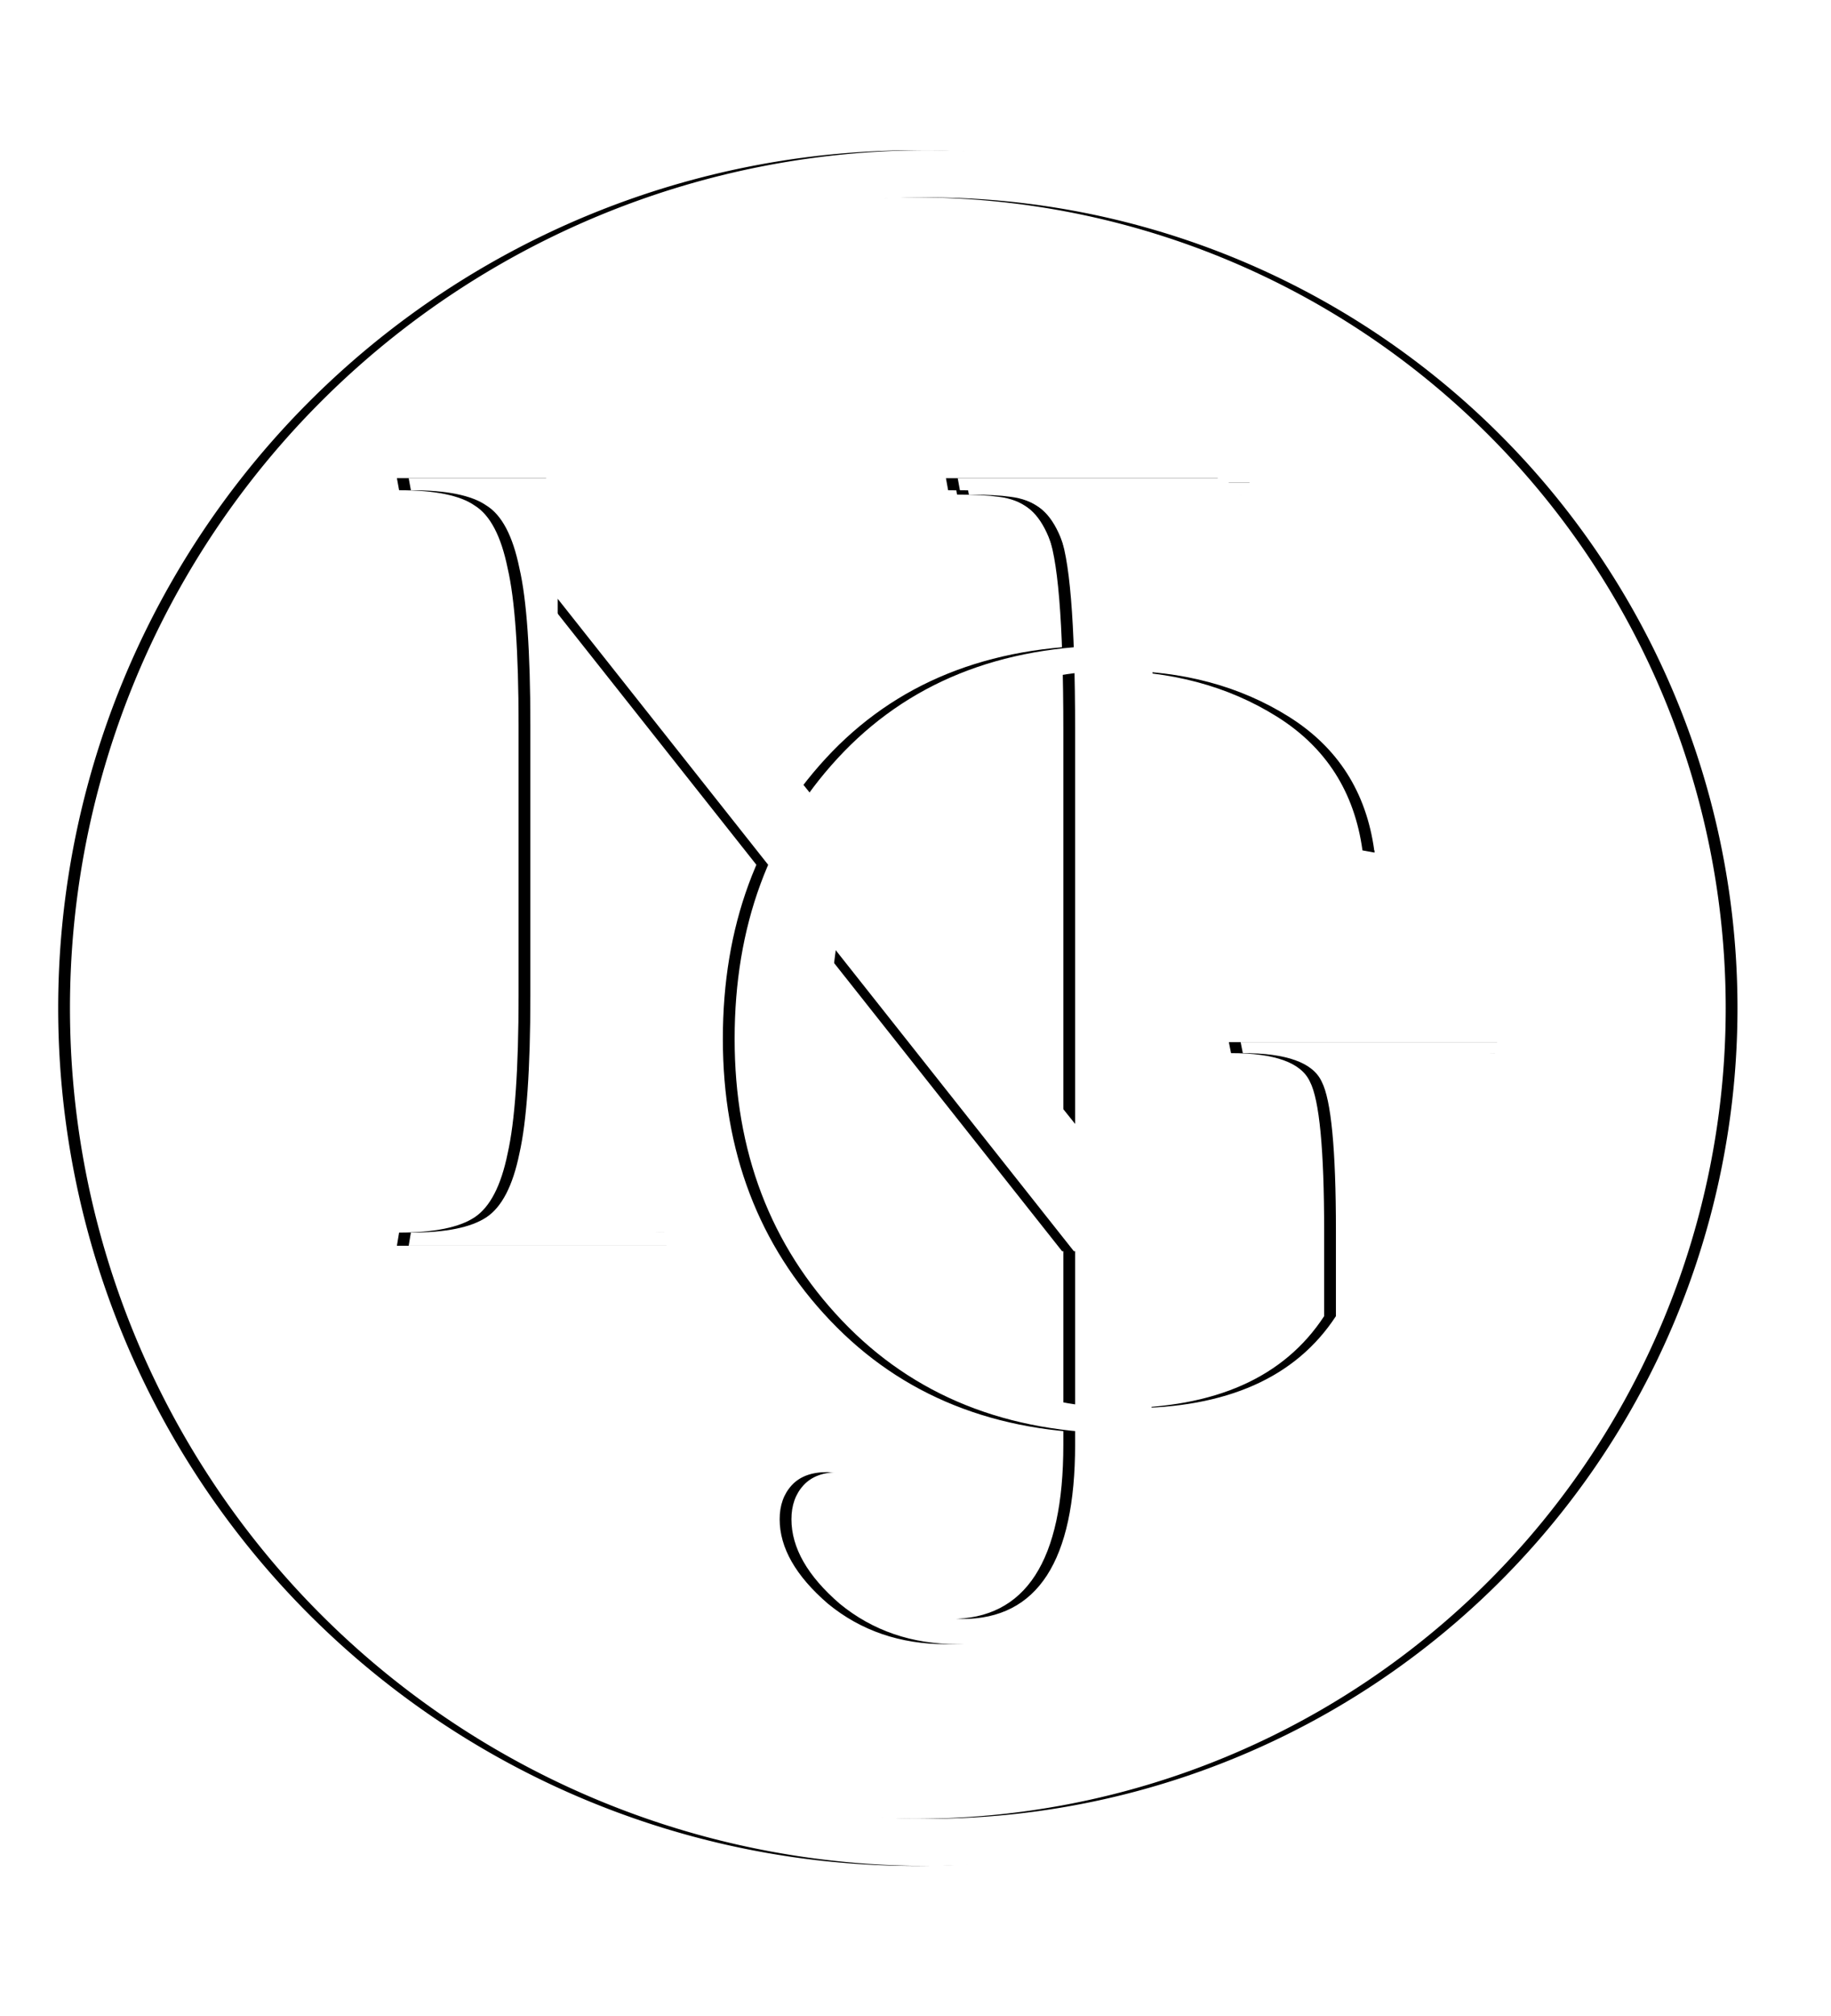 <?xml version="1.0" encoding="UTF-8" standalone="no"?>
<!-- Created with Inkscape (http://www.inkscape.org/) -->

<svg
   xmlns:dc="http://purl.org/dc/elements/1.1/"
   xmlns:cc="http://creativecommons.org/ns#"
   xmlns:rdf="http://www.w3.org/1999/02/22-rdf-syntax-ns#"
   xmlns:svg="http://www.w3.org/2000/svg"
   xmlns="http://www.w3.org/2000/svg"
   xmlns:sodipodi="http://sodipodi.sourceforge.net/DTD/sodipodi-0.dtd"
   xmlns:inkscape="http://www.inkscape.org/namespaces/inkscape"
   width="77.73"
   height="85.541"
   viewBox="0 0 77.73 85.541"
   id="svg7422"
   version="1.1"
   inkscape:version="0.91 r13725"
   sodipodi:docname="njguyer-round-white.svg">
  <defs
     id="defs7424">
    <filter
       inkscape:collect="always"
       style="color-interpolation-filters:sRGB"
       id="filter4297"
       x="-0.007"
       width="1.013"
       y="-0.062"
       height="1.124">
      <feGaussianBlur
         inkscape:collect="always"
         stdDeviation="1.459"
         id="feGaussianBlur4299" />
    </filter>
  </defs>
  <sodipodi:namedview
     id="base"
     pagecolor="#ffffff"
     bordercolor="#666666"
     borderopacity="1.0"
     inkscape:pageopacity="0.0"
     inkscape:pageshadow="2"
     inkscape:zoom="4.0612265"
     inkscape:cx="68.823314"
     inkscape:cy="44.833281"
     inkscape:document-units="px"
     inkscape:current-layer="layer1"
     showgrid="false"
     fit-margin-top="3"
     fit-margin-left="3"
     fit-margin-right="3"
     fit-margin-bottom="3"
     units="px"
     inkscape:window-width="1440"
     inkscape:window-height="775"
     inkscape:window-x="0"
     inkscape:window-y="1"
     inkscape:window-maximized="1" />
  <g
     inkscape:label="Layer 1"
     inkscape:groupmode="layer"
     id="layer1"
     transform="translate(409.881,-332.449)">
    <g
       style="fill:#000000;filter:url(#filter4297)"
       id="g6404-0-3"
       transform="matrix(1.25,0,0,-1.25,-596.467,-123.82)">
      <path
         inkscape:connector-curvature="0"
         id="path6366-4-2"
         d="m 208.677,399.232 a 28.316,28.316 0 0 1 -28.316,28.316 28.316,28.316 0 0 1 -28.316,-28.316 28.316,28.316 0 0 1 28.316,-28.316 28.316,28.316 0 0 1 28.316,28.316 z"
         style="opacity:1;fill:none;fill-opacity:1;stroke:#000000;stroke-width:1.6;stroke-linecap:butt;stroke-miterlimit:4;stroke-dasharray:none;stroke-opacity:1"
         transform="scale(1,-1)" />
      <g
         style="fill:#000000"
         id="g4320-0-7-4-4"
         transform="matrix(0.748,0,0,0.748,128.267,-405.721)">
        <g
           id="text4184-6-7-3-3-9"
           style="font-style:normal;font-weight:normal;font-size:49.758px;line-height:125%;font-family:sans-serif;letter-spacing:0px;word-spacing:0px;fill:#000000;fill-opacity:1;stroke:none;stroke-width:1px;stroke-linecap:butt;stroke-linejoin:miter;stroke-opacity:1"
           transform="scale(1,-1)">
          <path
             inkscape:connector-curvature="0"
             id="path8054-8"
             style="font-style:normal;font-variant:normal;font-weight:normal;font-stretch:normal;font-family:'Gilda Display';-inkscape-font-specification:'Gilda Display';fill:#000000"
             d="m 77.842,-21.527 0,23.884 -1.542,0 -23.436,-29.606 0,18.012 q 0,4.976 0.448,7.165 0.448,2.189 1.493,2.886 1.045,0.697 3.433,0.697 l 0.1,0.597 -12.24,0 0.1,-0.597 q 2.388,0 3.433,-0.697 1.045,-0.697 1.493,-2.886 0.498,-2.189 0.498,-7.165 l 0,-12.29 q 0,-4.976 -0.498,-7.115 -0.448,-2.189 -1.493,-2.836 -0.995,-0.697 -3.433,-0.697 l -0.1,-0.547 6.767,0 23.735,29.606 0,-18.41 q 0,-4.926 -0.498,-7.115 -0.448,-2.189 -1.493,-2.836 -1.045,-0.697 -3.483,-0.697 l -0.1,-0.547 12.34,0 -0.1,0.547 q -2.438,0 -3.483,0.697 -1.045,0.647 -1.493,2.836 -0.448,2.189 -0.448,7.115 z" />
        </g>
        <g
           id="text4184-4-7-2-8-3-4"
           style="font-style:normal;font-weight:normal;font-size:64px;line-height:125%;font-family:sans-serif;letter-spacing:0px;word-spacing:0px;fill:#000000;fill-opacity:1;stroke:none;stroke-width:1px;stroke-linecap:butt;stroke-linejoin:miter;stroke-opacity:1"
           transform="matrix(0.777,0,0,-0.777,48.363,-300.626)">
          <path
             sodipodi:nodetypes="scssssscssscccccccssscccs"
             inkscape:connector-curvature="0"
             id="path4219-3-04-9-5-7"
             style="font-style:normal;font-variant:normal;font-weight:normal;font-stretch:normal;font-family:'Gilda Display';-inkscape-font-specification:'Gilda Display';fill:#000000"
             d="m 29.179,-360.922 c -2.688,0 -4.992,-0.789 -6.912,-2.368 -1.877,-1.621 -2.816,-3.264 -2.816,-4.928 0,-0.811 0.235,-1.472 0.704,-1.984 0.469,-0.512 1.152,-0.768 2.048,-0.768 0.896,0 1.557,0.448 1.984,1.344 0.427,0.896 0.661,1.877 0.704,2.944 0.043,1.067 0.405,2.048 1.088,2.944 0.725,0.896 1.877,1.344 3.456,1.344 4.395,0 6.592,-3.392 6.592,-10.176 l 0,-41.728 c 0,-6.357 -0.32,-10.219 -0.96,-11.584 -0.512,-1.195 -1.451,-1.877 -2.816,-2.048 -0.597,-0.085 -1.408,-0.128 -2.432,-0.128 l -0.128,-0.704 17.216,0 -0.128,0.704 c -2.133,0 -3.691,0.405 -4.672,1.216 -1.067,0.896 -1.6,5.077 -1.6,12.544 l 0,38.72 c 0,2.56 -0.256,4.779 -0.768,6.656 -0.512,1.877 -1.131,3.328 -1.856,4.352 -0.683,0.981 -1.579,1.771 -2.688,2.368 -1.109,0.555 -2.112,0.896 -3.008,1.024 -0.853,0.171 -1.856,0.256 -3.008,0.256 z" />
        </g>
        <g
           style="fill:#000000"
           transform="matrix(0.777,0,0,0.777,-39.214,-306.622)"
           id="g4214-0-9-6-9-9">
          <g
             id="text4184-5-9-9-3-3-5"
             style="font-style:normal;font-weight:normal;font-size:64px;line-height:125%;font-family:sans-serif;letter-spacing:0px;word-spacing:0px;fill:#000000;fill-opacity:1;stroke:none;stroke-width:1px;stroke-linecap:butt;stroke-linejoin:miter;stroke-opacity:1"
             transform="scale(1,-1)">
            <path
               inkscape:connector-curvature="0"
               id="path8057-6"
               style="font-style:normal;font-variant:normal;font-weight:normal;font-stretch:normal;font-family:'Gilda Display';-inkscape-font-specification:'Gilda Display';fill:#000000"
               d="m 168.459,-393.557 0,7.936 q -3.2,1.984 -7.744,3.328 -4.48,1.344 -9.152,1.344 -10.176,0 -16.448,-6.592 -6.272,-6.592 -6.272,-16.448 0,-9.856 6.016,-16.384 6.08,-6.592 16.32,-6.592 4.48,0 9.024,1.28 4.544,1.216 6.72,2.624 l 0,8.192 -0.704,-0.128 q -0.704,-5.12 -4.992,-7.808 -4.288,-2.688 -10.048,-2.688 -8.192,0 -12.48,5.888 -4.288,5.888 -4.288,15.616 0,9.664 4.48,15.616 4.48,5.952 12.992,5.952 8.576,0 12.096,-5.376 l 0,-4.992 q 0,-7.104 -0.832,-8.704 -0.768,-1.664 -4.608,-1.664 l -0.128,-0.64 15.68,0 -0.128,0.64 q -3.648,0 -4.608,1.728 -0.896,1.728 -0.896,7.872 z" />
          </g>
        </g>
      </g>
    </g>
    <g
       style="fill:#ffffff"
       id="g6404-0"
       transform="matrix(1.25,0,0,-1.25,-595.967,-123.82)">
      <path
         inkscape:connector-curvature="0"
         id="path6366-4"
         d="m 208.677,399.232 a 28.316,28.316 0 0 1 -28.316,28.316 28.316,28.316 0 0 1 -28.316,-28.316 28.316,28.316 0 0 1 28.316,-28.316 28.316,28.316 0 0 1 28.316,28.316 z"
         style="opacity:1;fill:none;fill-opacity:1;stroke:#ffffff;stroke-width:1.6;stroke-linecap:butt;stroke-miterlimit:4;stroke-dasharray:none;stroke-opacity:1"
         transform="scale(1,-1)" />
      <g
         style="fill:#ffffff"
         id="g4320-0-7-4"
         transform="matrix(0.748,0,0,0.748,128.267,-405.721)">
        <g
           id="text4184-6-7-3-3"
           style="font-style:normal;font-weight:normal;font-size:49.758px;line-height:125%;font-family:sans-serif;letter-spacing:0px;word-spacing:0px;fill:#ffffff;fill-opacity:1;stroke:none;stroke-width:1px;stroke-linecap:butt;stroke-linejoin:miter;stroke-opacity:1"
           transform="scale(1,-1)">
          <path
             inkscape:connector-curvature="0"
             id="path8054"
             style="font-style:normal;font-variant:normal;font-weight:normal;font-stretch:normal;font-family:'Gilda Display';-inkscape-font-specification:'Gilda Display';fill:#ffffff"
             d="m 77.842,-21.527 0,23.884 -1.542,0 -23.436,-29.606 0,18.012 q 0,4.976 0.448,7.165 0.448,2.189 1.493,2.886 1.045,0.697 3.433,0.697 l 0.1,0.597 -12.24,0 0.1,-0.597 q 2.388,0 3.433,-0.697 1.045,-0.697 1.493,-2.886 0.498,-2.189 0.498,-7.165 l 0,-12.29 q 0,-4.976 -0.498,-7.115 -0.448,-2.189 -1.493,-2.836 -0.995,-0.697 -3.433,-0.697 l -0.1,-0.547 6.767,0 23.735,29.606 0,-18.41 q 0,-4.926 -0.498,-7.115 -0.448,-2.189 -1.493,-2.836 -1.045,-0.697 -3.483,-0.697 l -0.1,-0.547 12.34,0 -0.1,0.547 q -2.438,0 -3.483,0.697 -1.045,0.647 -1.493,2.836 -0.448,2.189 -0.448,7.115 z" />
        </g>
        <g
           id="text4184-4-7-2-8-3"
           style="font-style:normal;font-weight:normal;font-size:64px;line-height:125%;font-family:sans-serif;letter-spacing:0px;word-spacing:0px;fill:#ffffff;fill-opacity:1;stroke:none;stroke-width:1px;stroke-linecap:butt;stroke-linejoin:miter;stroke-opacity:1"
           transform="matrix(0.777,0,0,-0.777,48.363,-300.626)">
          <path
             sodipodi:nodetypes="scssssscssscccccccssscccs"
             inkscape:connector-curvature="0"
             id="path4219-3-04-9-5"
             style="font-style:normal;font-variant:normal;font-weight:normal;font-stretch:normal;font-family:'Gilda Display';-inkscape-font-specification:'Gilda Display';fill:#ffffff"
             d="m 29.179,-360.922 c -2.688,0 -4.992,-0.789 -6.912,-2.368 -1.877,-1.621 -2.816,-3.264 -2.816,-4.928 0,-0.811 0.235,-1.472 0.704,-1.984 0.469,-0.512 1.152,-0.768 2.048,-0.768 0.896,0 1.557,0.448 1.984,1.344 0.427,0.896 0.661,1.877 0.704,2.944 0.043,1.067 0.405,2.048 1.088,2.944 0.725,0.896 1.877,1.344 3.456,1.344 4.395,0 6.592,-3.392 6.592,-10.176 l 0,-41.728 c 0,-6.357 -0.32,-10.219 -0.96,-11.584 -0.512,-1.195 -1.451,-1.877 -2.816,-2.048 -0.597,-0.085 -1.408,-0.128 -2.432,-0.128 l -0.128,-0.704 17.216,0 -0.128,0.704 c -2.133,0 -3.691,0.405 -4.672,1.216 -1.067,0.896 -1.6,5.077 -1.6,12.544 l 0,38.72 c 0,2.56 -0.256,4.779 -0.768,6.656 -0.512,1.877 -1.131,3.328 -1.856,4.352 -0.683,0.981 -1.579,1.771 -2.688,2.368 -1.109,0.555 -2.112,0.896 -3.008,1.024 -0.853,0.171 -1.856,0.256 -3.008,0.256 z" />
        </g>
        <g
           style="fill:#ffffff"
           transform="matrix(0.777,0,0,0.777,-39.214,-306.622)"
           id="g4214-0-9-6-9">
          <g
             id="text4184-5-9-9-3-3"
             style="font-style:normal;font-weight:normal;font-size:64px;line-height:125%;font-family:sans-serif;letter-spacing:0px;word-spacing:0px;fill:#ffffff;fill-opacity:1;stroke:none;stroke-width:1px;stroke-linecap:butt;stroke-linejoin:miter;stroke-opacity:1"
             transform="scale(1,-1)">
            <path
               inkscape:connector-curvature="0"
               id="path8057"
               style="font-style:normal;font-variant:normal;font-weight:normal;font-stretch:normal;font-family:'Gilda Display';-inkscape-font-specification:'Gilda Display';fill:#ffffff"
               d="m 168.459,-393.557 0,7.936 q -3.2,1.984 -7.744,3.328 -4.48,1.344 -9.152,1.344 -10.176,0 -16.448,-6.592 -6.272,-6.592 -6.272,-16.448 0,-9.856 6.016,-16.384 6.08,-6.592 16.32,-6.592 4.48,0 9.024,1.28 4.544,1.216 6.72,2.624 l 0,8.192 -0.704,-0.128 q -0.704,-5.12 -4.992,-7.808 -4.288,-2.688 -10.048,-2.688 -8.192,0 -12.48,5.888 -4.288,5.888 -4.288,15.616 0,9.664 4.48,15.616 4.48,5.952 12.992,5.952 8.576,0 12.096,-5.376 l 0,-4.992 q 0,-7.104 -0.832,-8.704 -0.768,-1.664 -4.608,-1.664 l -0.128,-0.64 15.68,0 -0.128,0.64 q -3.648,0 -4.608,1.728 -0.896,1.728 -0.896,7.872 z" />
          </g>
        </g>
      </g>
    </g>
  </g>
</svg>
